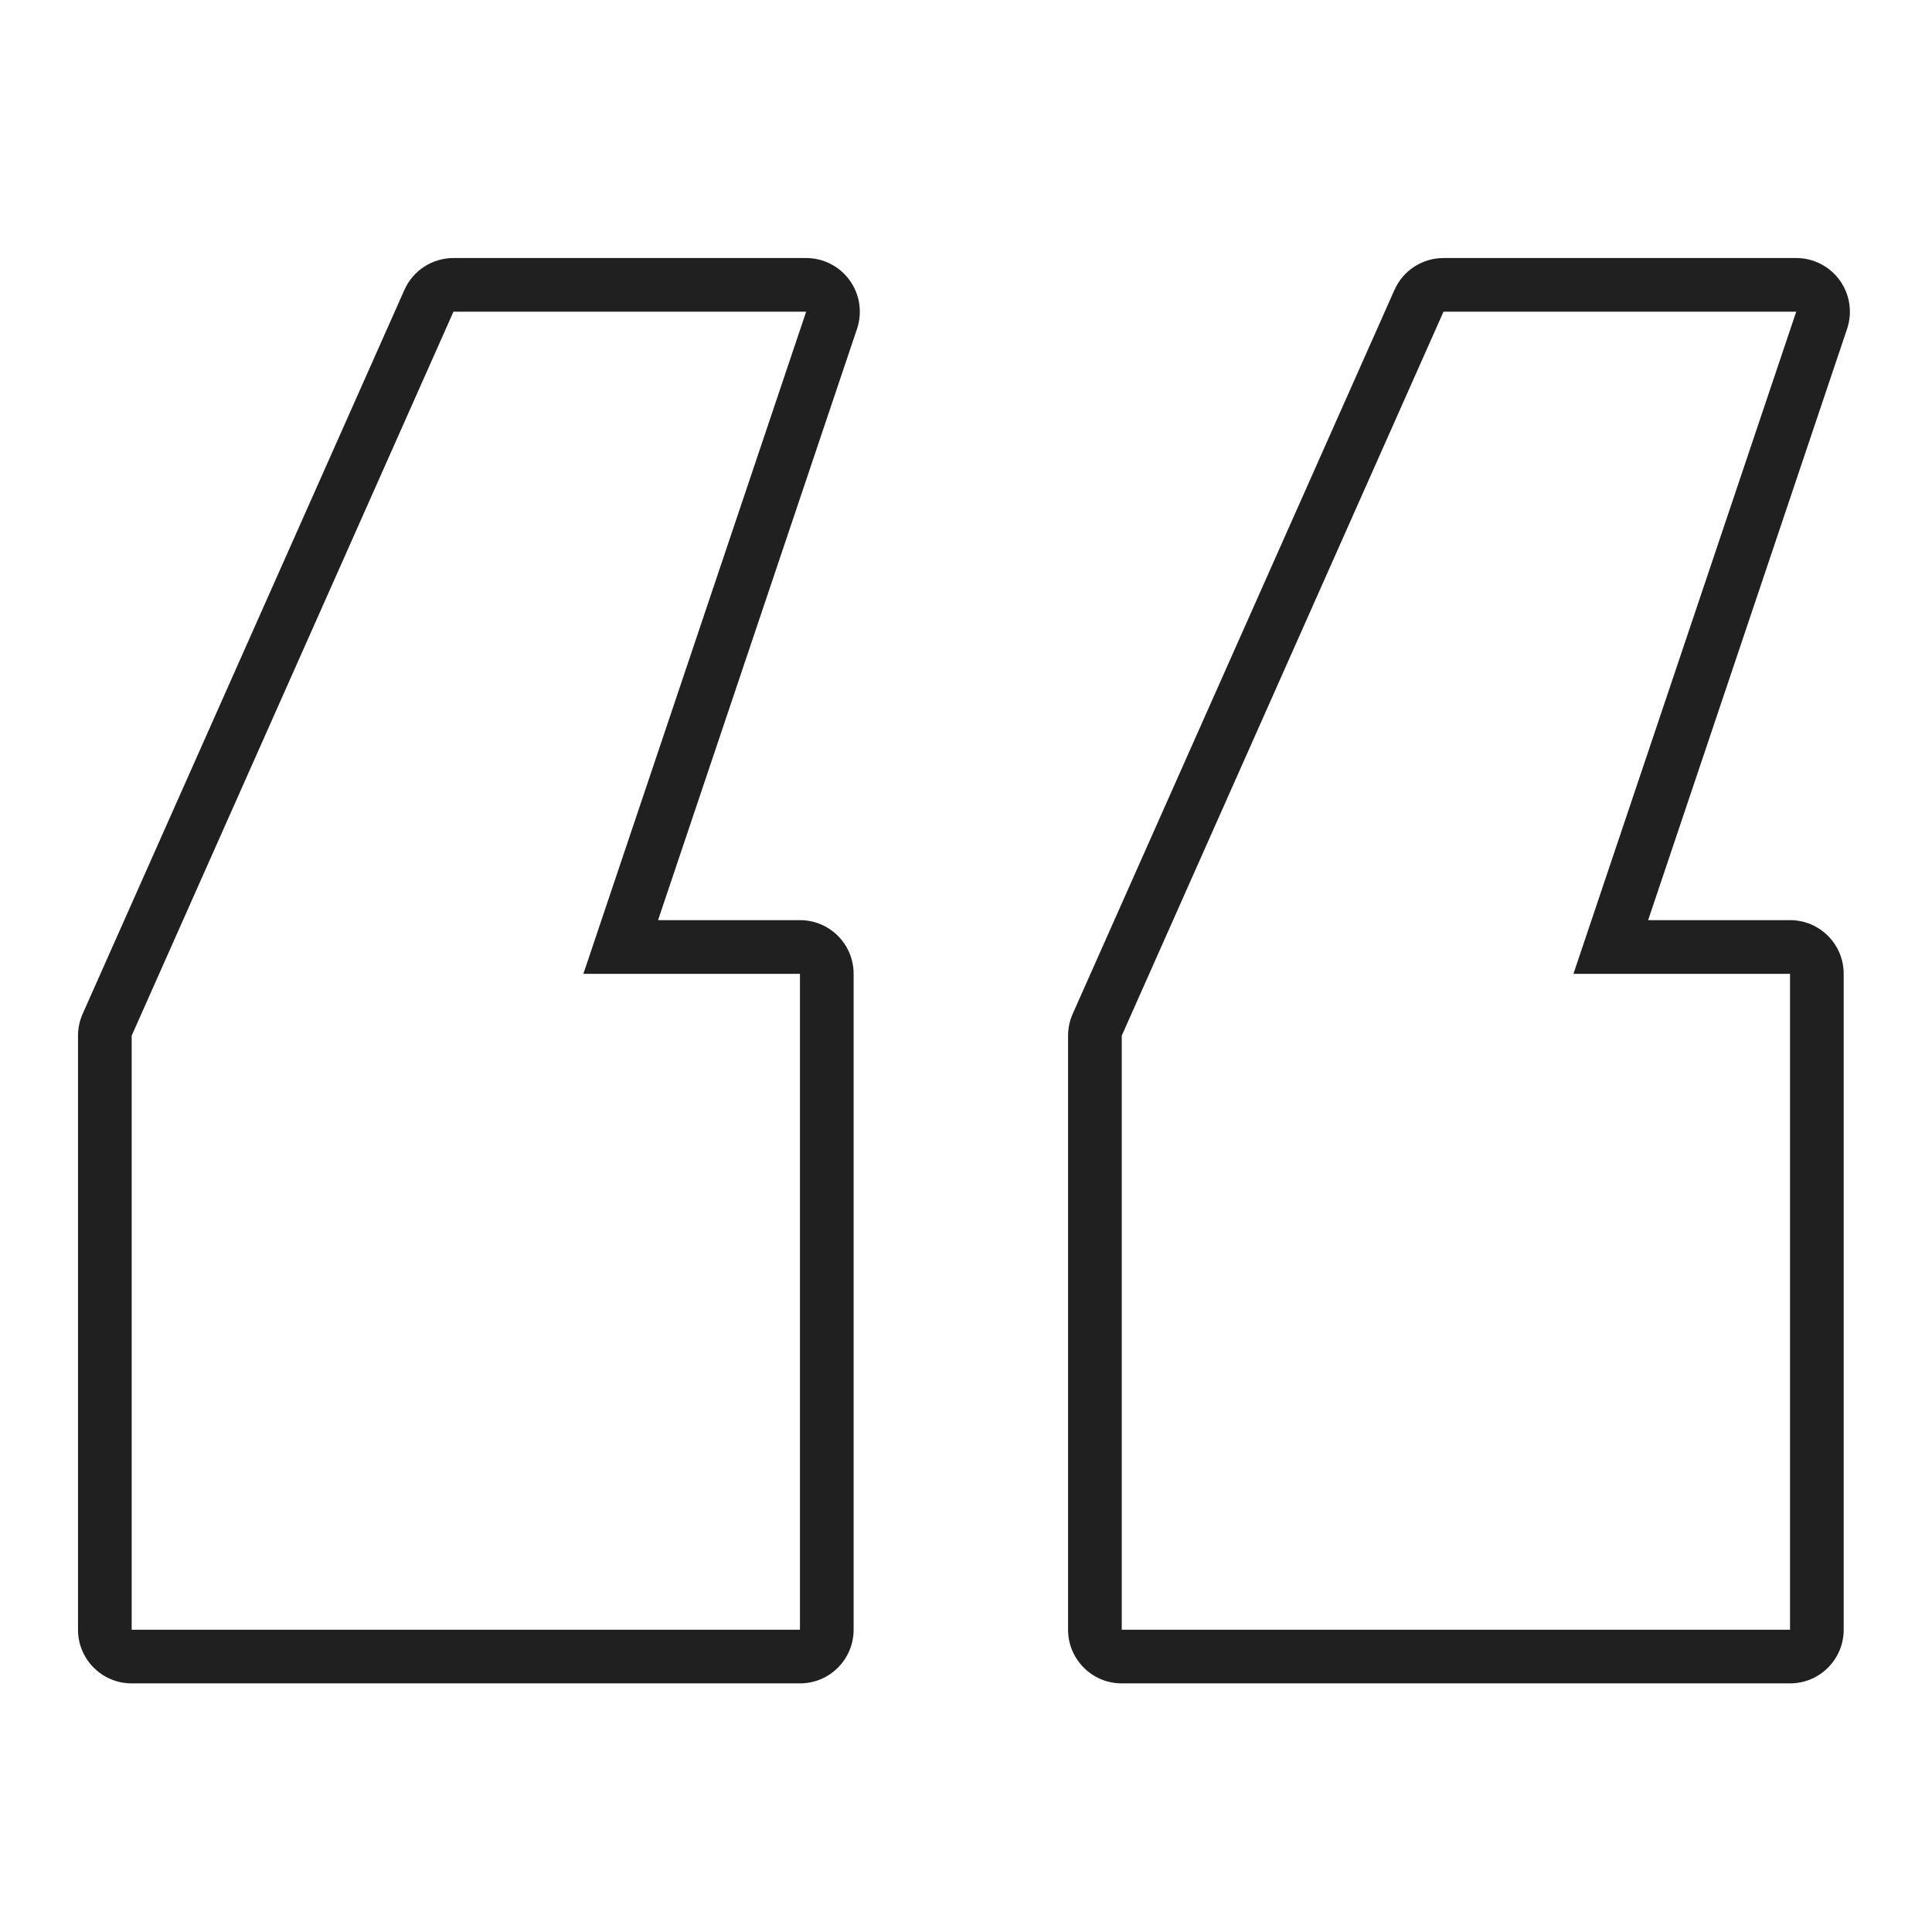 <svg width="72" height="72" viewBox="0 0 72 72" fill="none" xmlns="http://www.w3.org/2000/svg">
<path fill-rule="evenodd" clip-rule="evenodd" d="M15.071 10.804C15.392 10.081 16.108 9.616 16.899 9.616H30.043C30.687 9.616 31.291 9.926 31.667 10.449C32.043 10.972 32.144 11.643 31.939 12.254L24.524 34.291H29.812C30.917 34.291 31.812 35.186 31.812 36.291V60.735C31.812 61.839 30.917 62.735 29.812 62.735H4.907C3.803 62.735 2.907 61.839 2.907 60.735V38.597C2.907 38.317 2.966 38.04 3.08 37.784L15.071 10.804ZM21.741 36.291L30.043 11.616H16.899L4.907 38.597V60.735H29.812V36.291H21.741ZM51.968 10.804C52.289 10.081 53.005 9.616 53.795 9.616H66.94C67.584 9.616 68.188 9.926 68.564 10.449C68.94 10.972 69.041 11.643 68.836 12.254L61.421 34.291H66.709C67.814 34.291 68.709 35.186 68.709 36.291V60.735C68.709 61.839 67.814 62.735 66.709 62.735H41.804C40.699 62.735 39.804 61.839 39.804 60.735V38.597C39.804 38.317 39.863 38.04 39.976 37.784L51.968 10.804ZM58.638 36.291L66.94 11.616H53.795L41.804 38.597V60.735H66.709V36.291H58.638Z" fill="#202020"/>
</svg>
